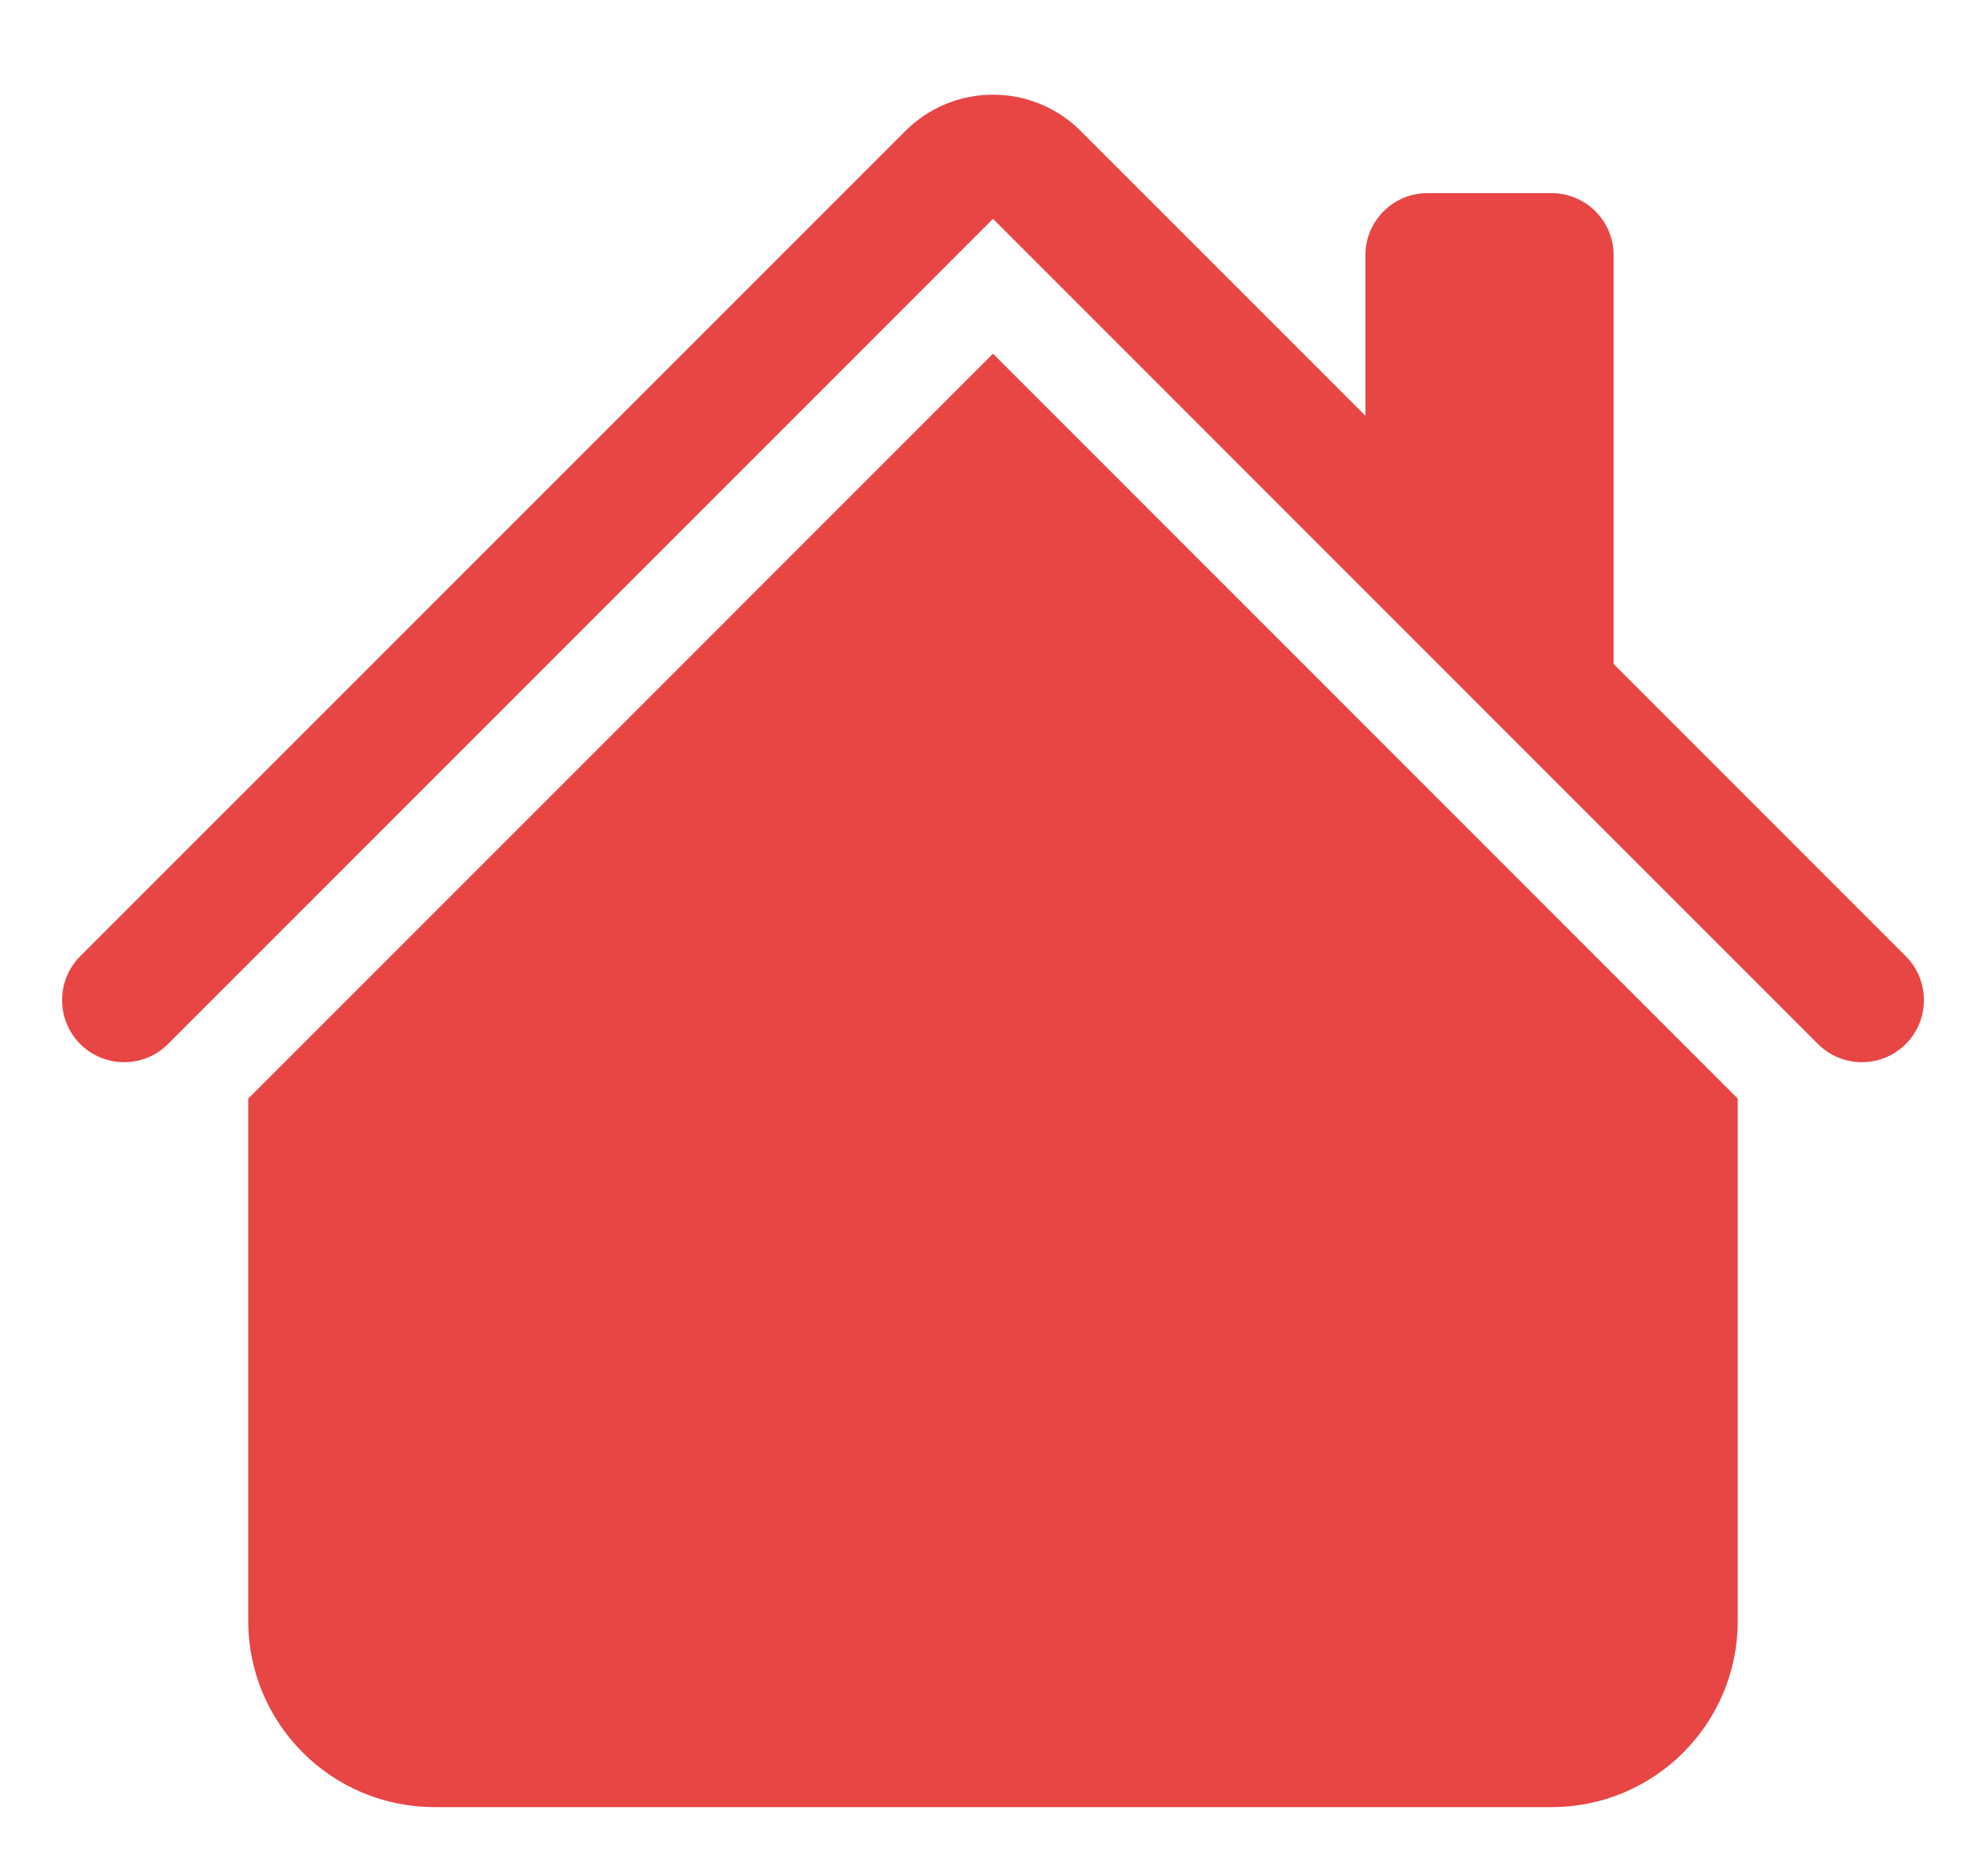 <svg width="18" height="17" viewBox="0 0 18 17" fill="none" xmlns="http://www.w3.org/2000/svg">
<path d="M9.796 1.188C9.356 0.748 8.644 0.748 8.205 1.188L0.727 8.665C0.508 8.884 0.508 9.241 0.727 9.46C0.947 9.68 1.303 9.68 1.523 9.46L9 1.983L16.477 9.46C16.697 9.68 17.053 9.68 17.273 9.46C17.492 9.241 17.492 8.884 17.273 8.665L14.625 6.017V2.313C14.625 2.002 14.373 1.75 14.062 1.75H12.938C12.627 1.75 12.375 2.002 12.375 2.313V3.767L9.796 1.188Z" fill="#E84545"/>
<path d="M9 3.205L15.75 9.955V14.688C15.75 15.62 14.995 16.375 14.062 16.375H3.938C3.006 16.375 2.25 15.62 2.25 14.688V9.955L9 3.205Z" fill="#E84545"/>
</svg>
